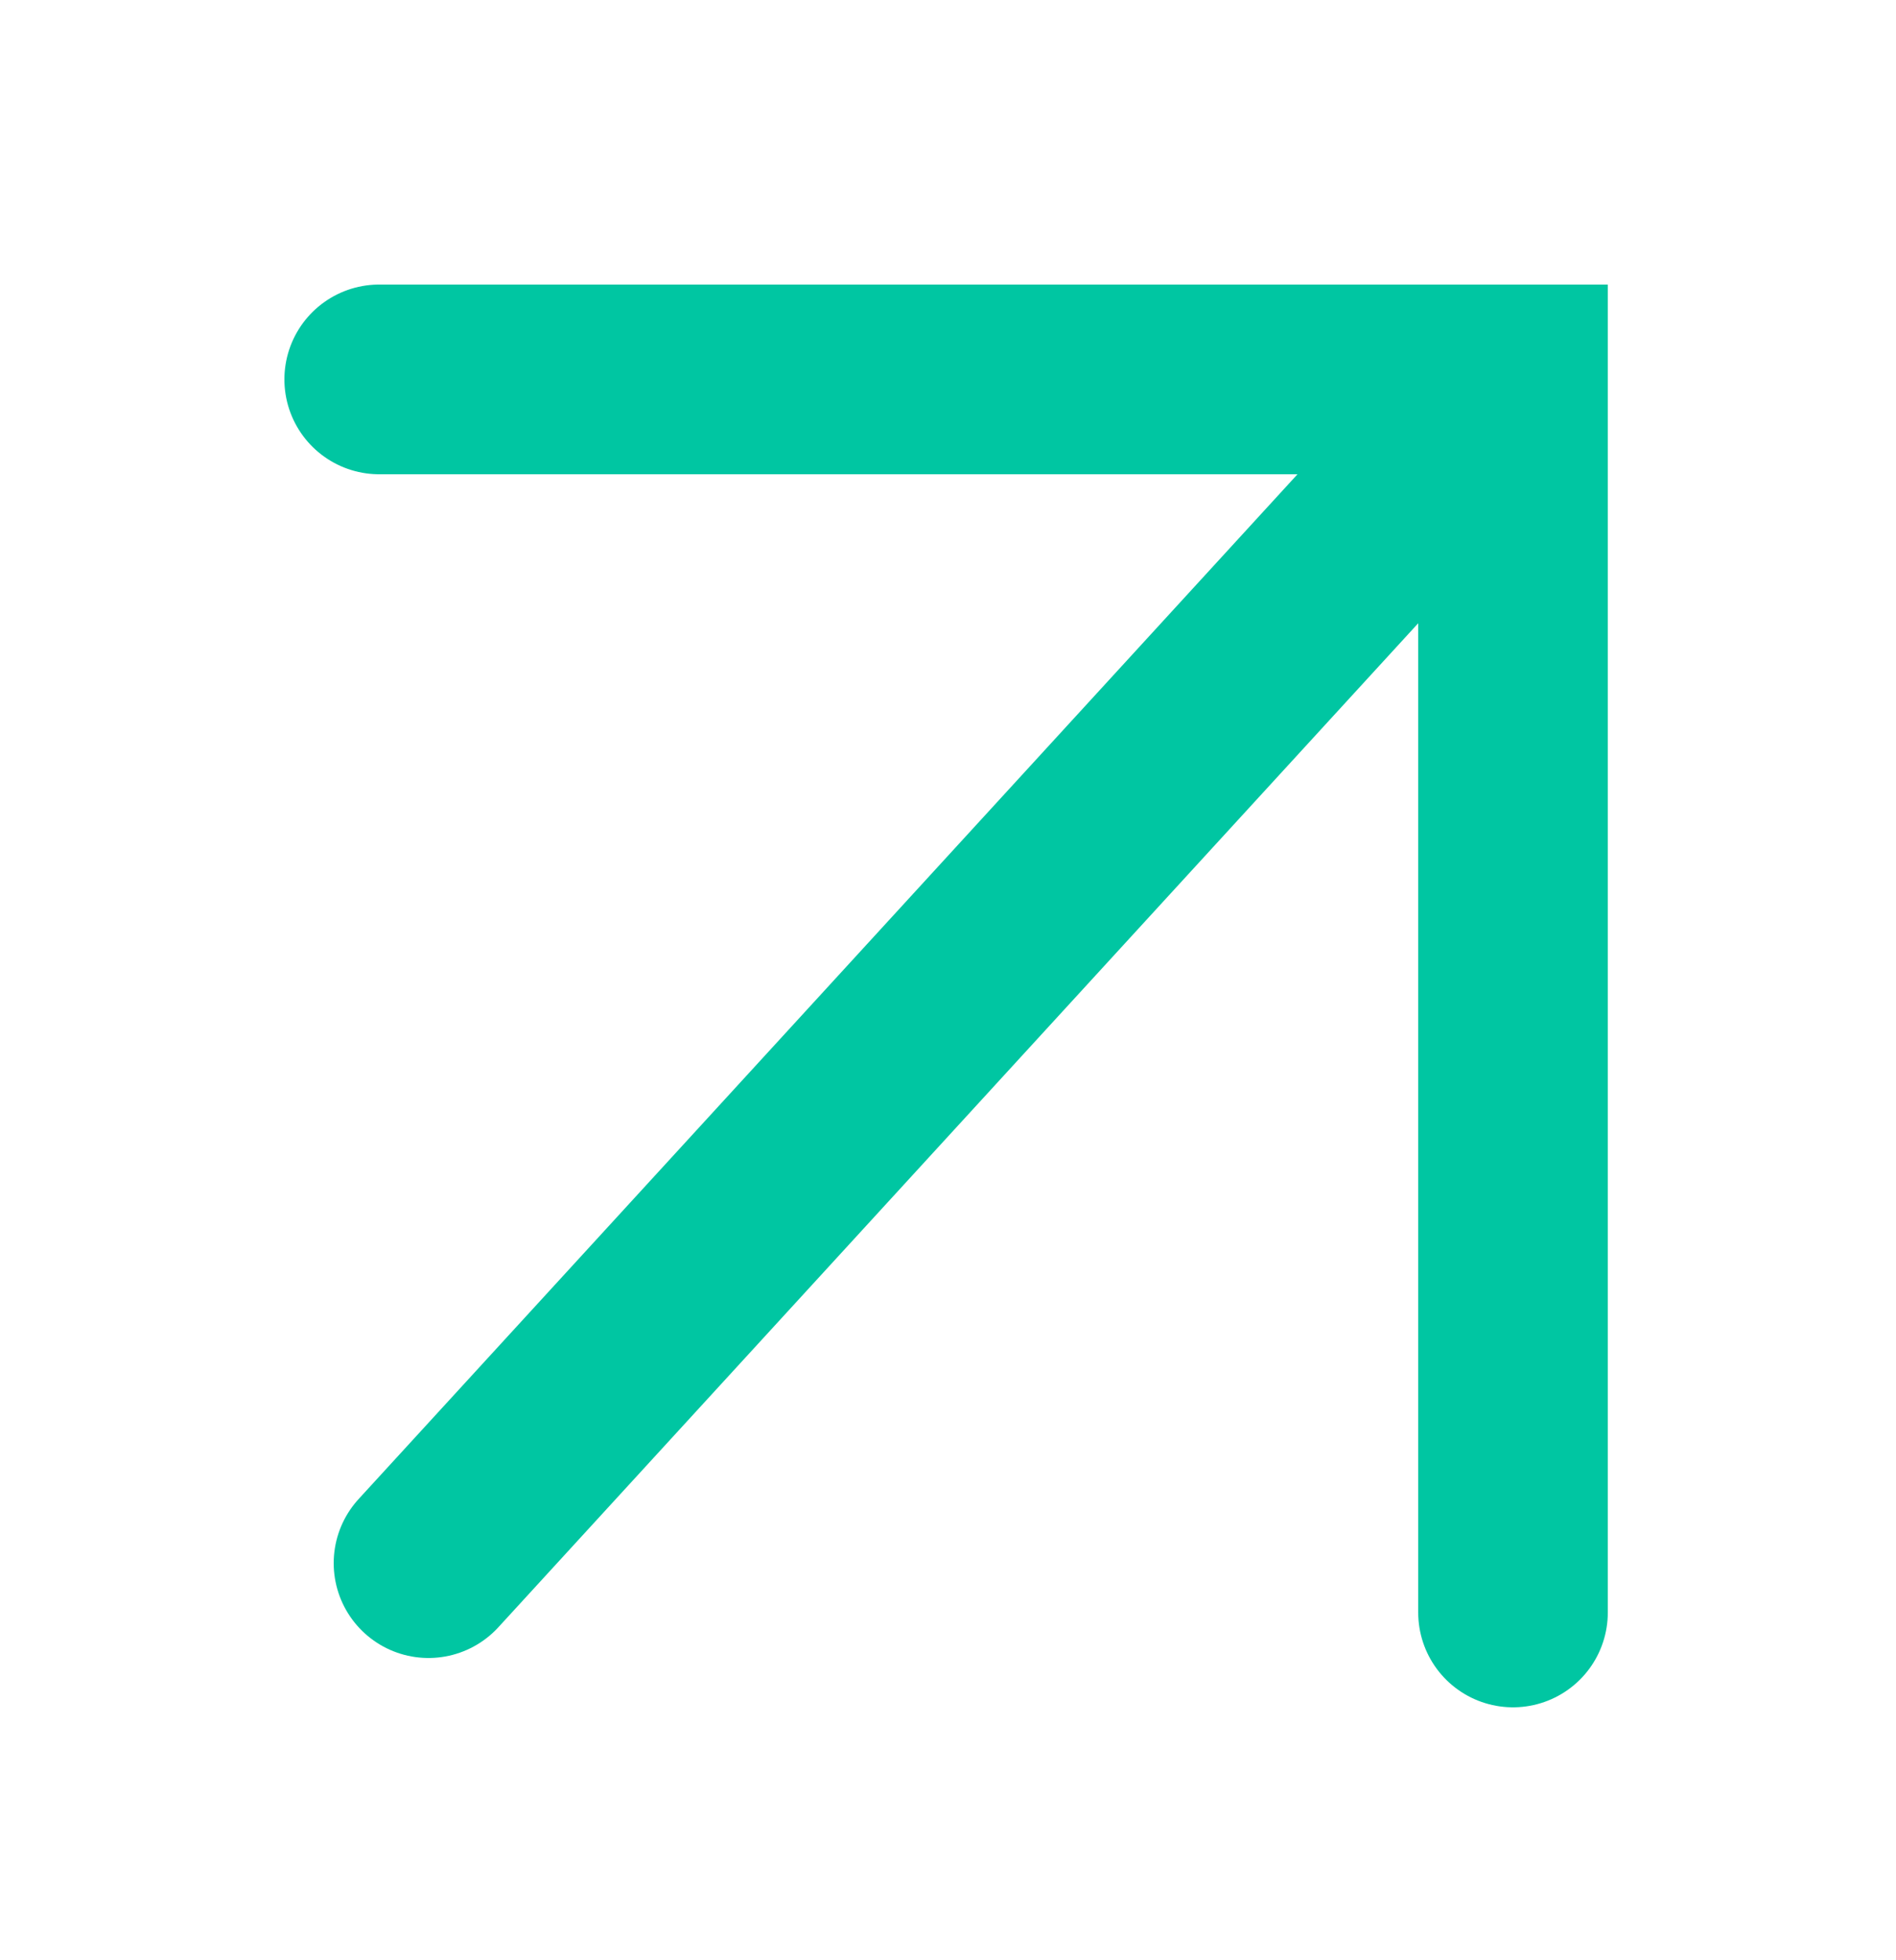<svg width="30" height="31" viewBox="0 0 30 31" fill="none" xmlns="http://www.w3.org/2000/svg">
<g filter="url(#filter0_f_35_380)">
<path d="M6.78 24.72L23.94 6" stroke="#00C6A2" stroke-width="3" stroke-linecap="round"/>
<path d="M6 6H23.94V25.5" stroke="#00C6A2" stroke-width="3" stroke-linecap="round"/>
</g>
</svg>

